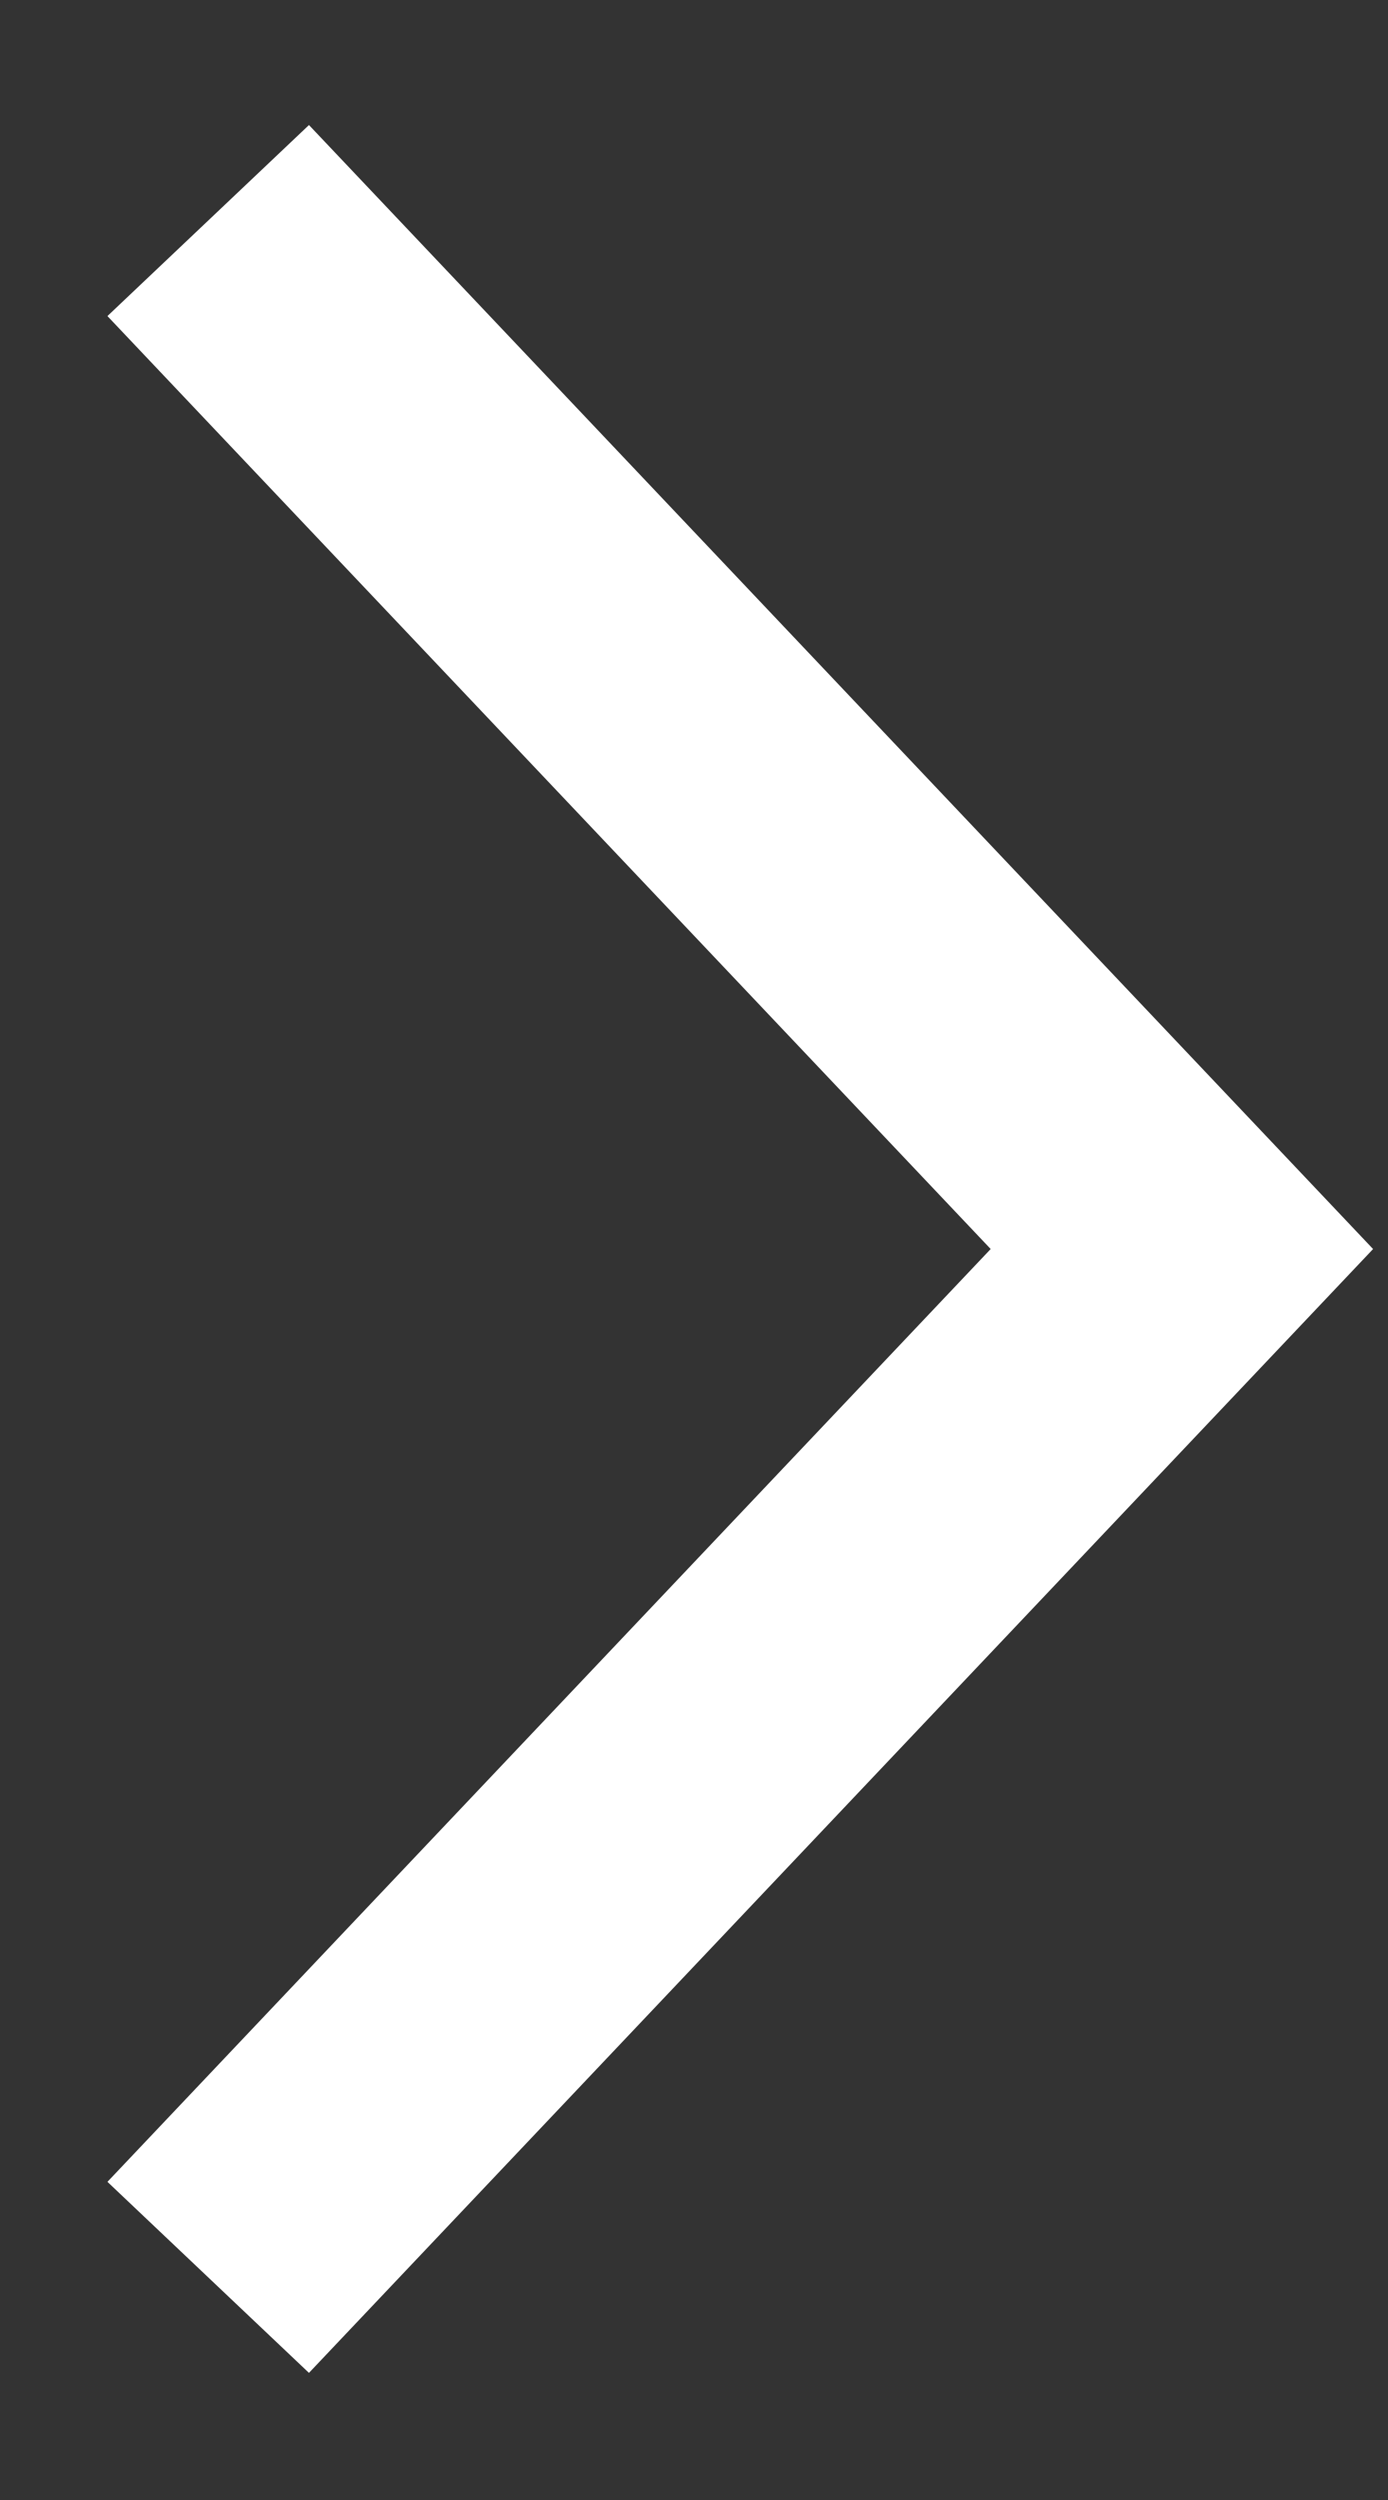 <svg width="10" height="18" viewBox="0 0 10 18" fill="none" xmlns="http://www.w3.org/2000/svg">
<rect x="0" y="0" width="10" height="18" fill="#333333" stroke="none"/>
<path d="M1.5 1.588L8.515 8.993L1.5 16.397" stroke="white" stroke-width="2"/>
</svg>
